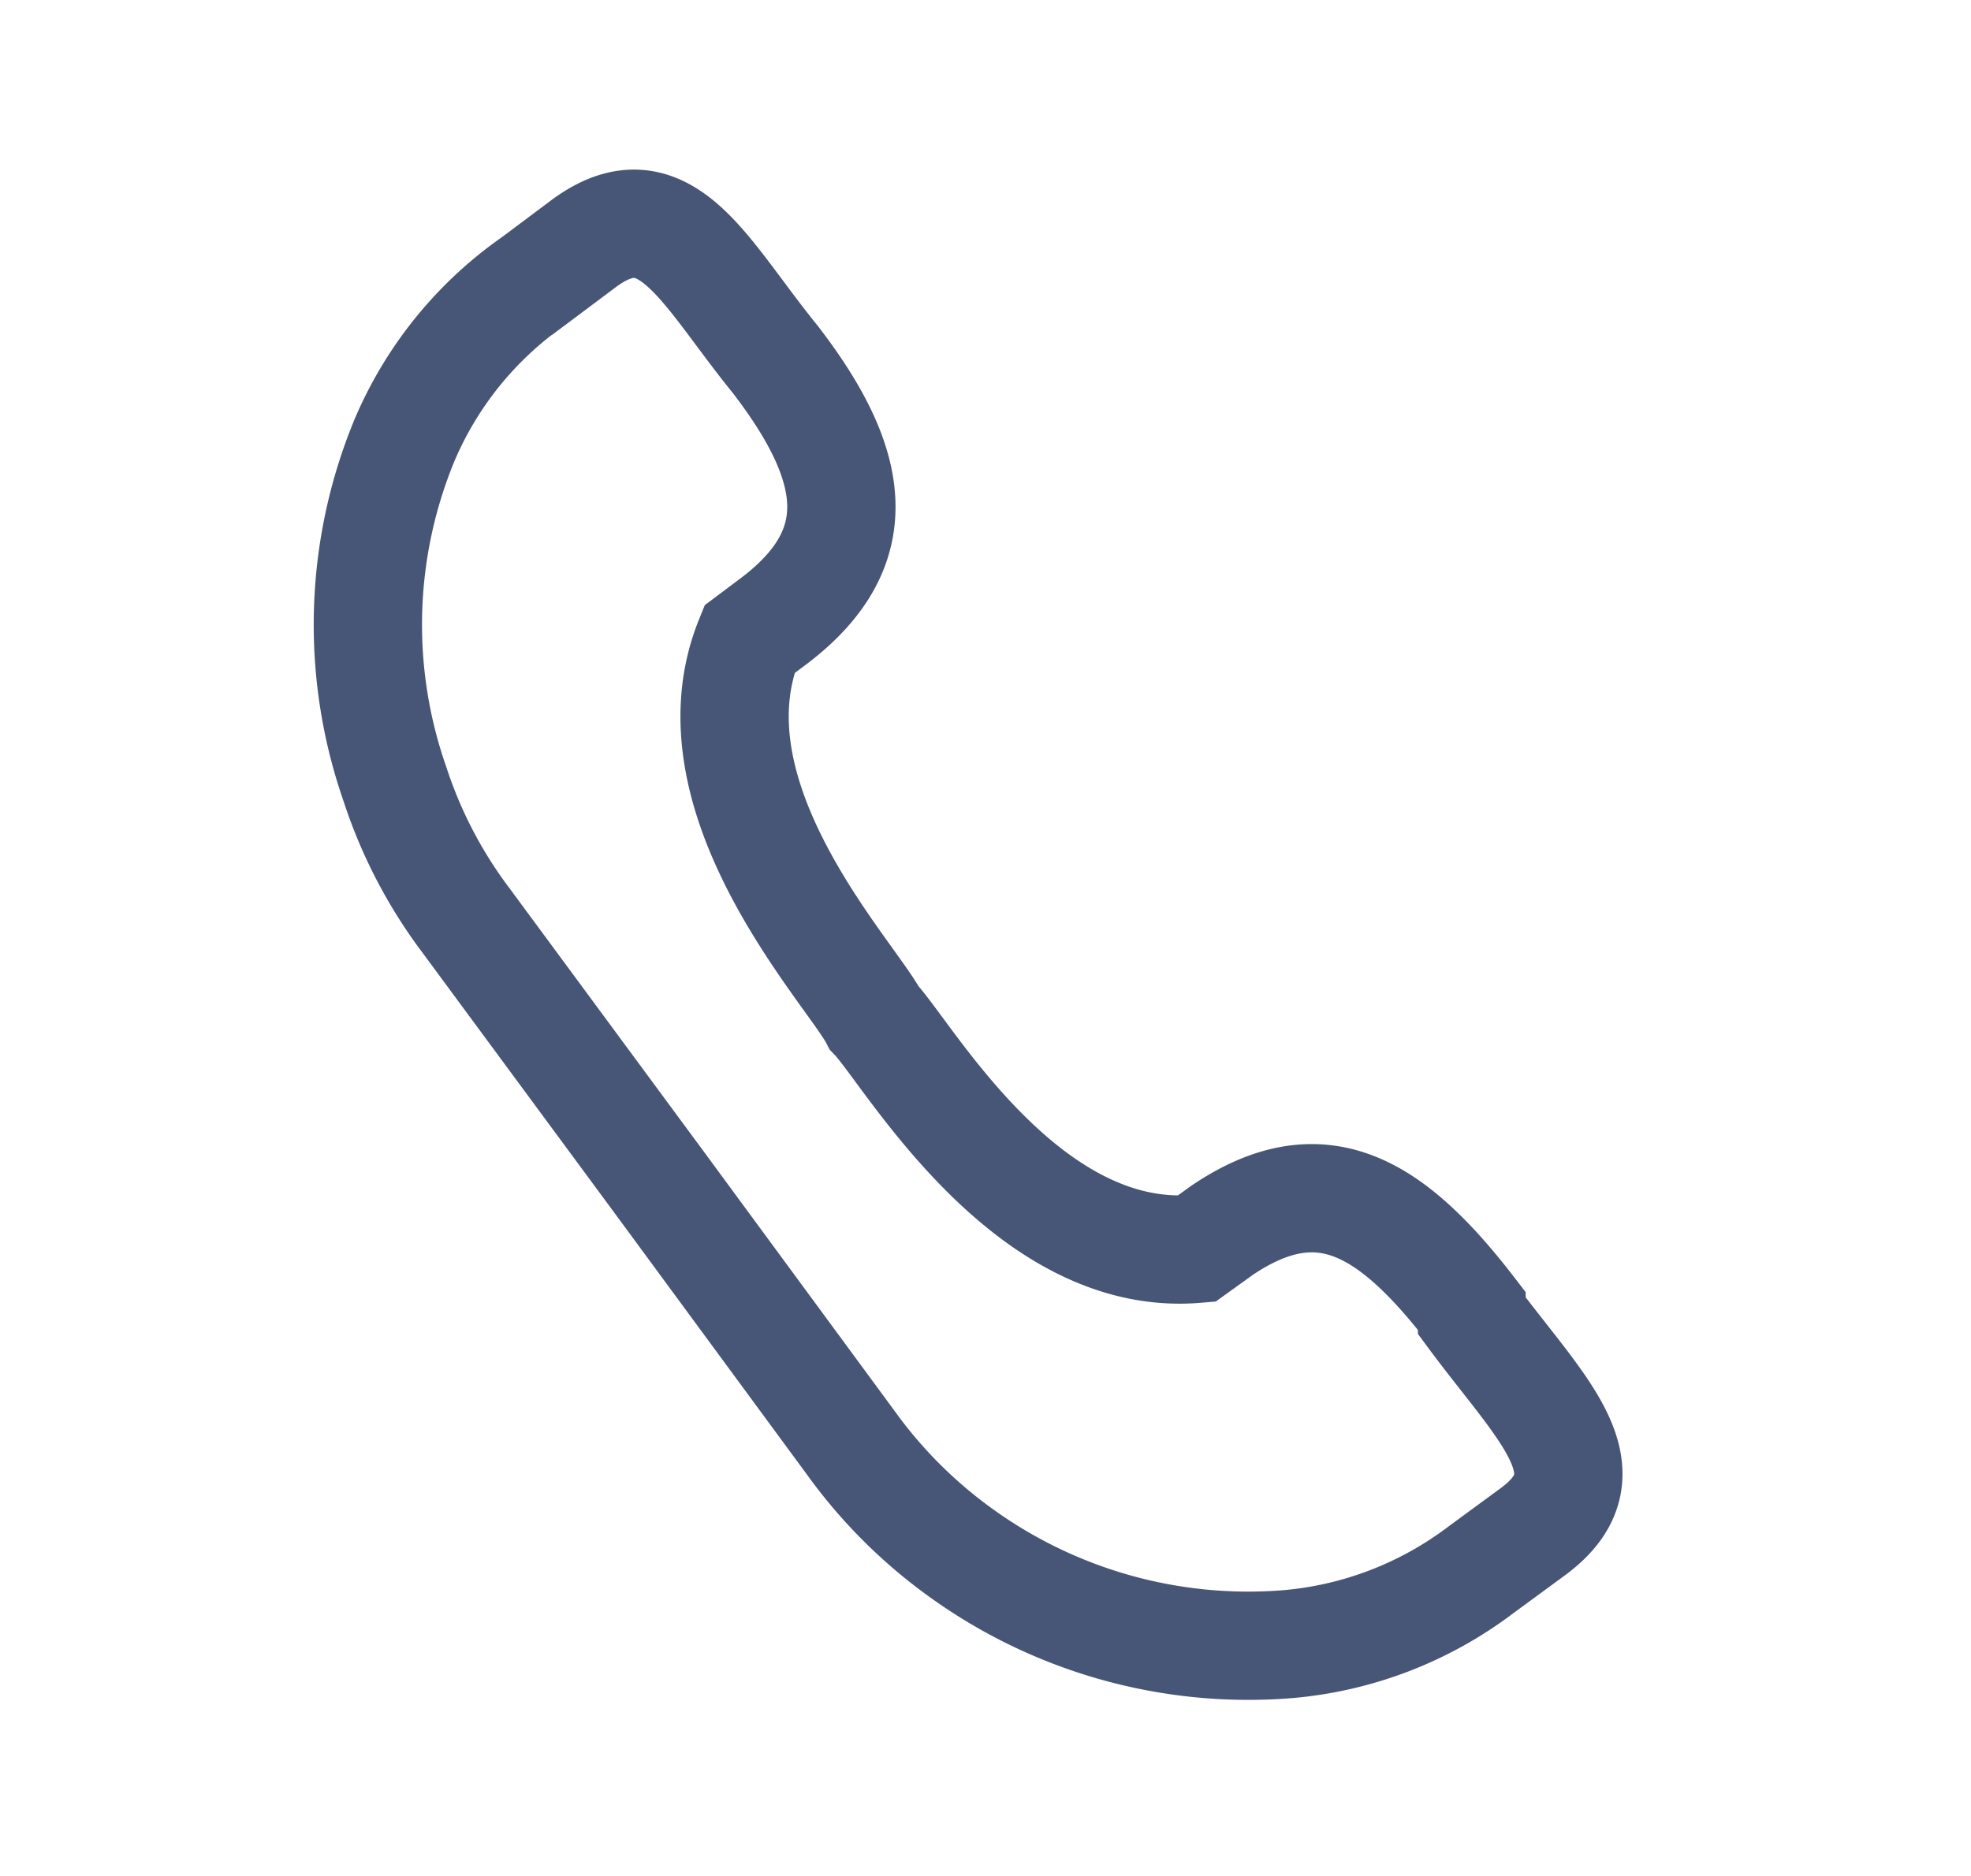<svg xmlns="http://www.w3.org/2000/svg" xmlns:xlink="http://www.w3.org/1999/xlink" width="27.3" height="25.99" viewBox="0 0 27.3 25.99"><defs><style>.a{fill:#fff;stroke:#707070;}.b{clip-path:url(#a);}.c{fill:none;stroke:#475677;stroke-miterlimit:10;stroke-width:1.5px;}</style><clipPath id="a"><rect class="a" width="27.3" height="25.99" transform="translate(325 405.9)"/></clipPath></defs><g class="b" transform="translate(-325 -405.9)"><g transform="translate(360.924 410.576)"><g transform="translate(-30.828 -1.576)"><path class="c" d="M15.773,15.559c-1.116-1.45-2.086-2.041-3.458-1.116l-.357.257c-2.365.2-3.993-2.711-4.462-3.2-.323-.625-2.621-3.045-1.729-5.243l.357-.268c1.327-1.015,1.116-2.164,0-3.614h0C5.142,1.169,4.607-.058,3.48.768l-.7.524a5.131,5.131,0,0,0-1.8,2.231h0A6.693,6.693,0,0,0,.859,8.264a6.459,6.459,0,0,0,.982,1.885l2.666,3.614,2.666,3.625A6.693,6.693,0,0,0,8.69,18.906a6.8,6.8,0,0,0,4.518,1.272h0a5.165,5.165,0,0,0,2.7-1.037l.714-.524c1.116-.825.1-1.707-.848-2.99Z" transform="translate(-0.484 -0.499)"/></g></g></g></svg>